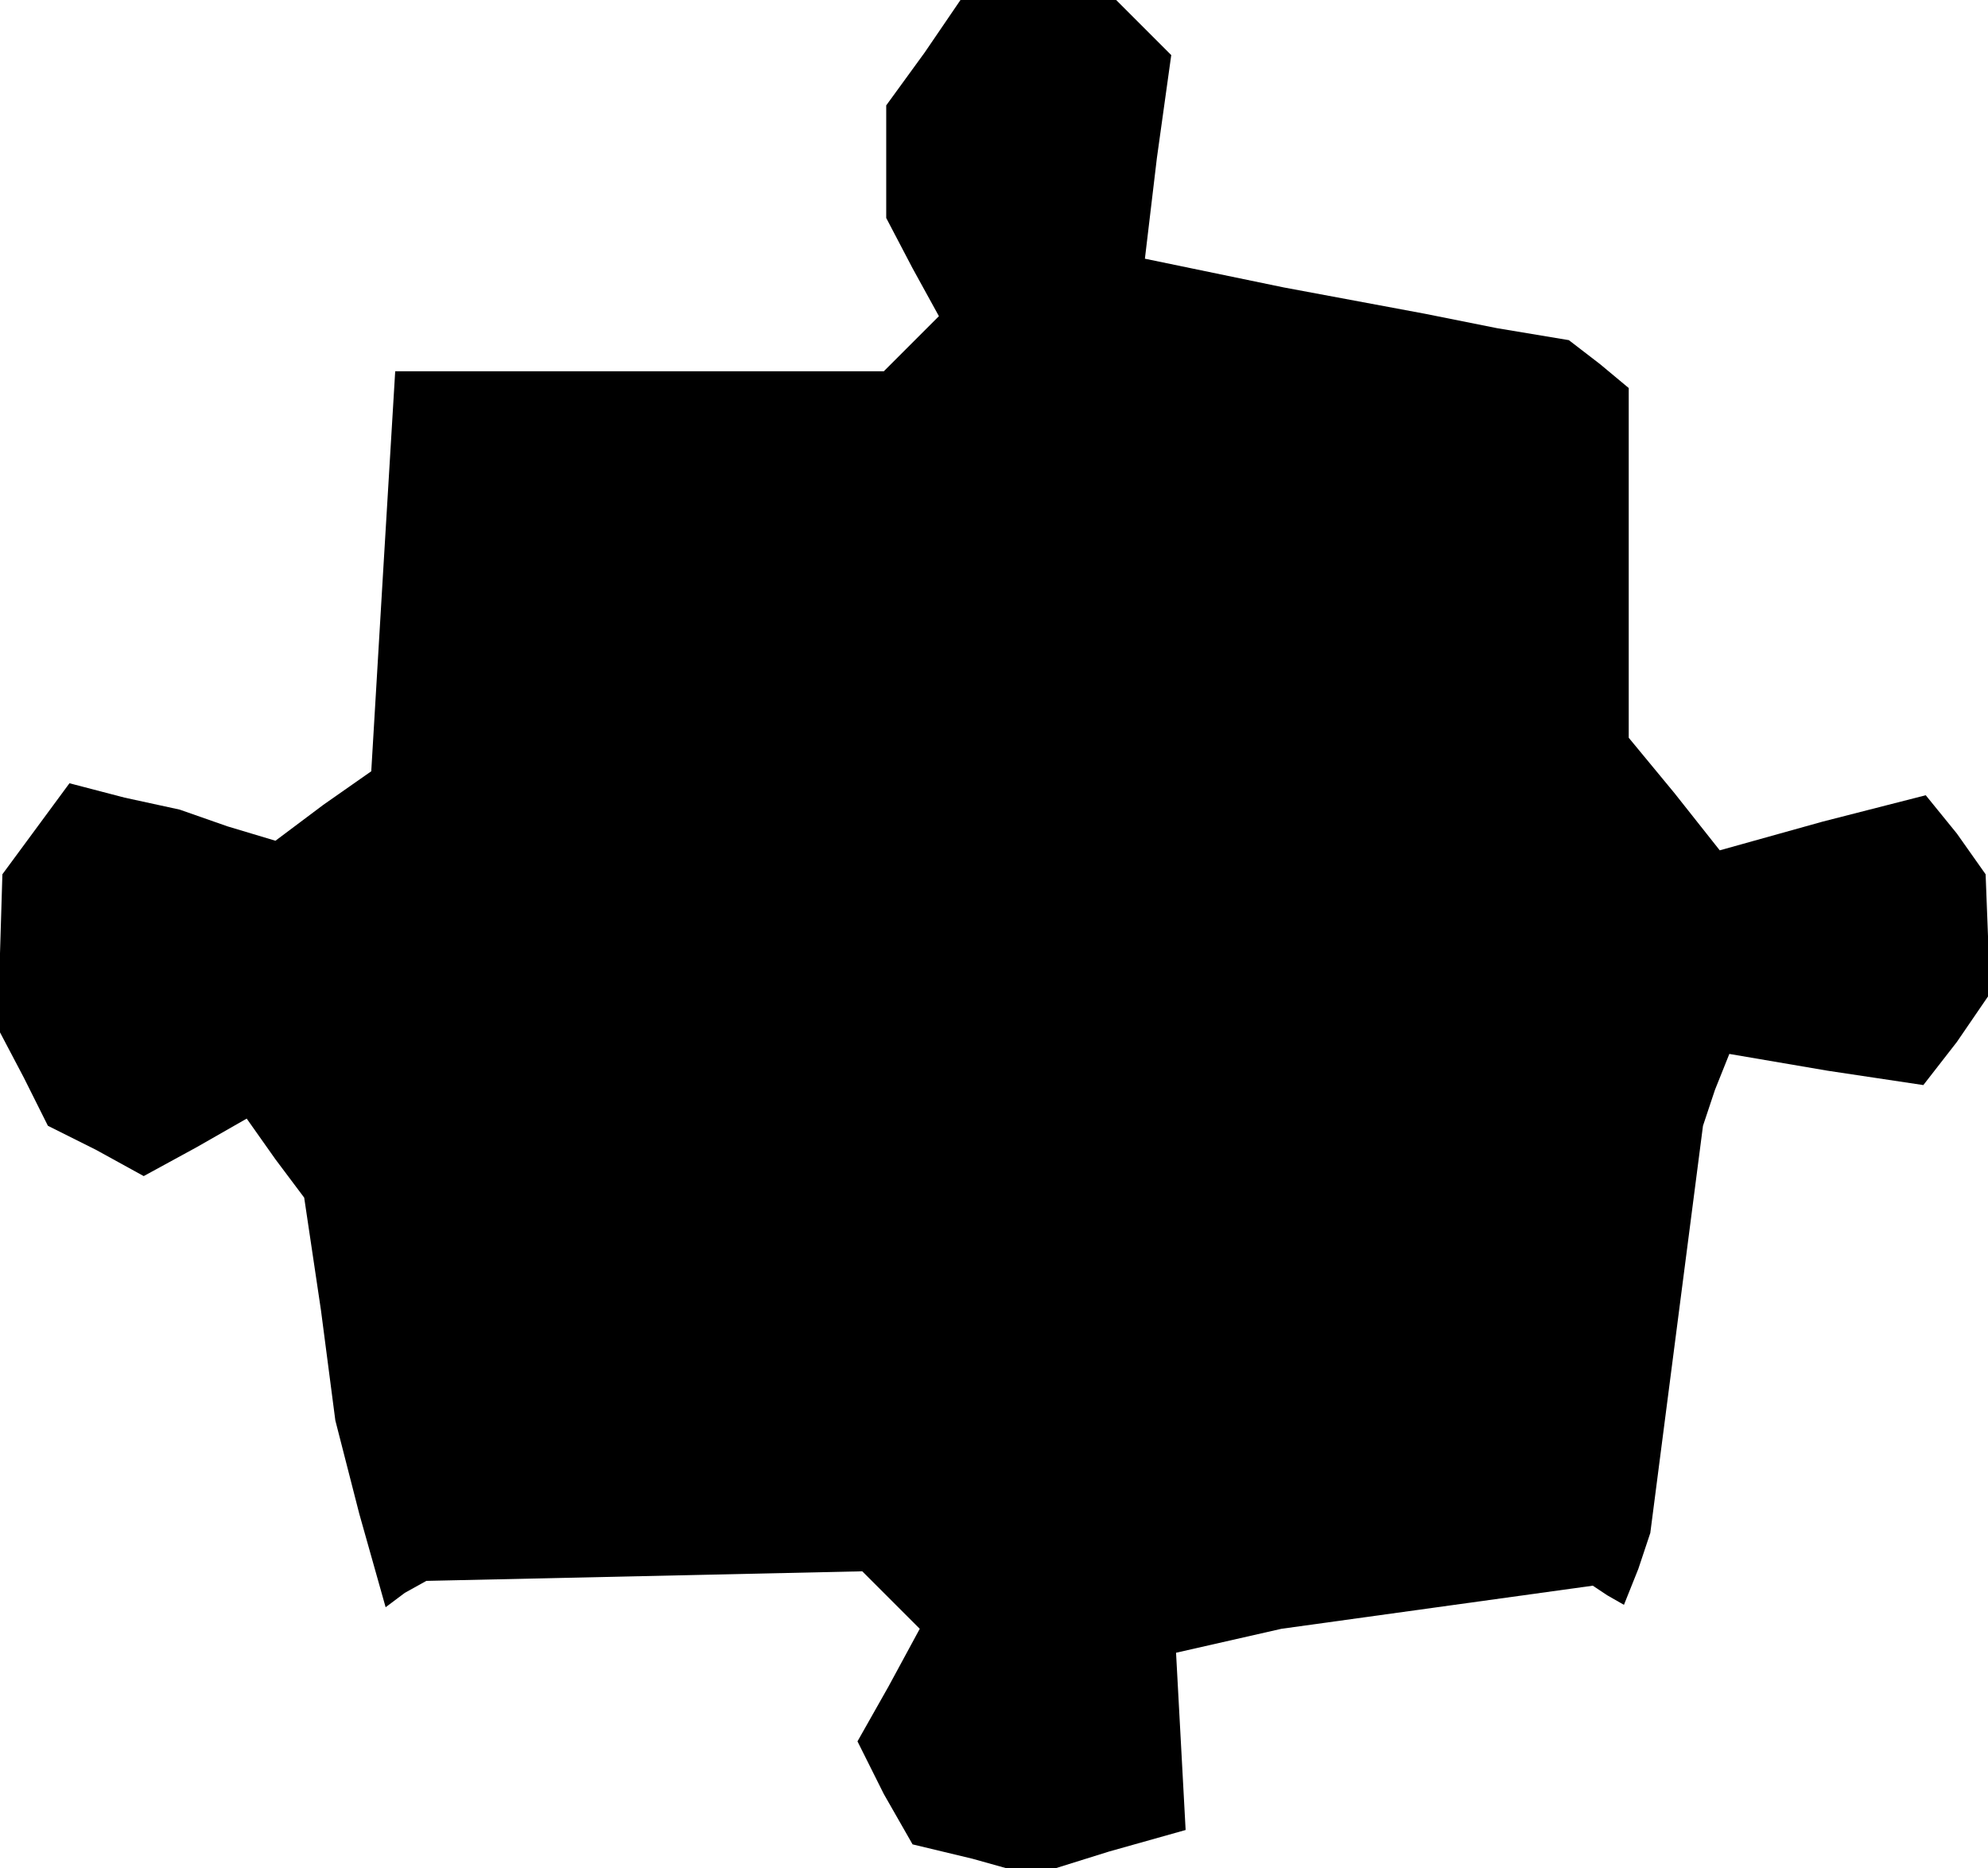 <?xml version="1.0" standalone="no"?>
<!DOCTYPE svg PUBLIC "-//W3C//DTD SVG 20010904//EN"
 "http://www.w3.org/TR/2001/REC-SVG-20010904/DTD/svg10.dtd">
<svg version="1.0" xmlns="http://www.w3.org/2000/svg"
 width="83pt" height="78pt" viewBox="0 0 83 78"
 preserveAspectRatio="xMidYMid meet">
<g transform="translate(0,78) scale(0.1,-0.1)"
fill="#000000" stroke="none">
<path d="M386 758 l-16 -22 0 -24 0 -23 11 -21 11 -20 -12 -12 -11 -11 -102 0
-102 0 -5 -83 -5 -84 -20 -14 -20 -15 -20 6 -20 7 -23 5 -23 6 -14 -19 -14
-19 -1 -33 0 -33 10 -19 10 -20 20 -10 20 -11 22 12 21 12 12 -17 12 -16 7
-47 6 -46 10 -39 11 -39 8 6 9 5 91 2 91 2 12 -12 12 -12 -13 -24 -13 -23 11
-22 12 -21 25 -6 25 -7 32 10 32 9 -2 37 -2 37 22 5 22 5 65 9 65 9 6 -4 7 -4
6 15 5 15 11 85 11 85 5 15 6 15 41 -7 40 -6 14 18 13 19 0 25 -1 26 -12 17
-13 16 -43 -11 -43 -12 -19 24 -19 23 0 73 0 73 -12 10 -13 10 -30 5 -30 6
-59 11 -58 12 5 42 6 43 -11 11 -12 12 -32 0 -33 0 -15 -22z"/>
</g>
</svg>
